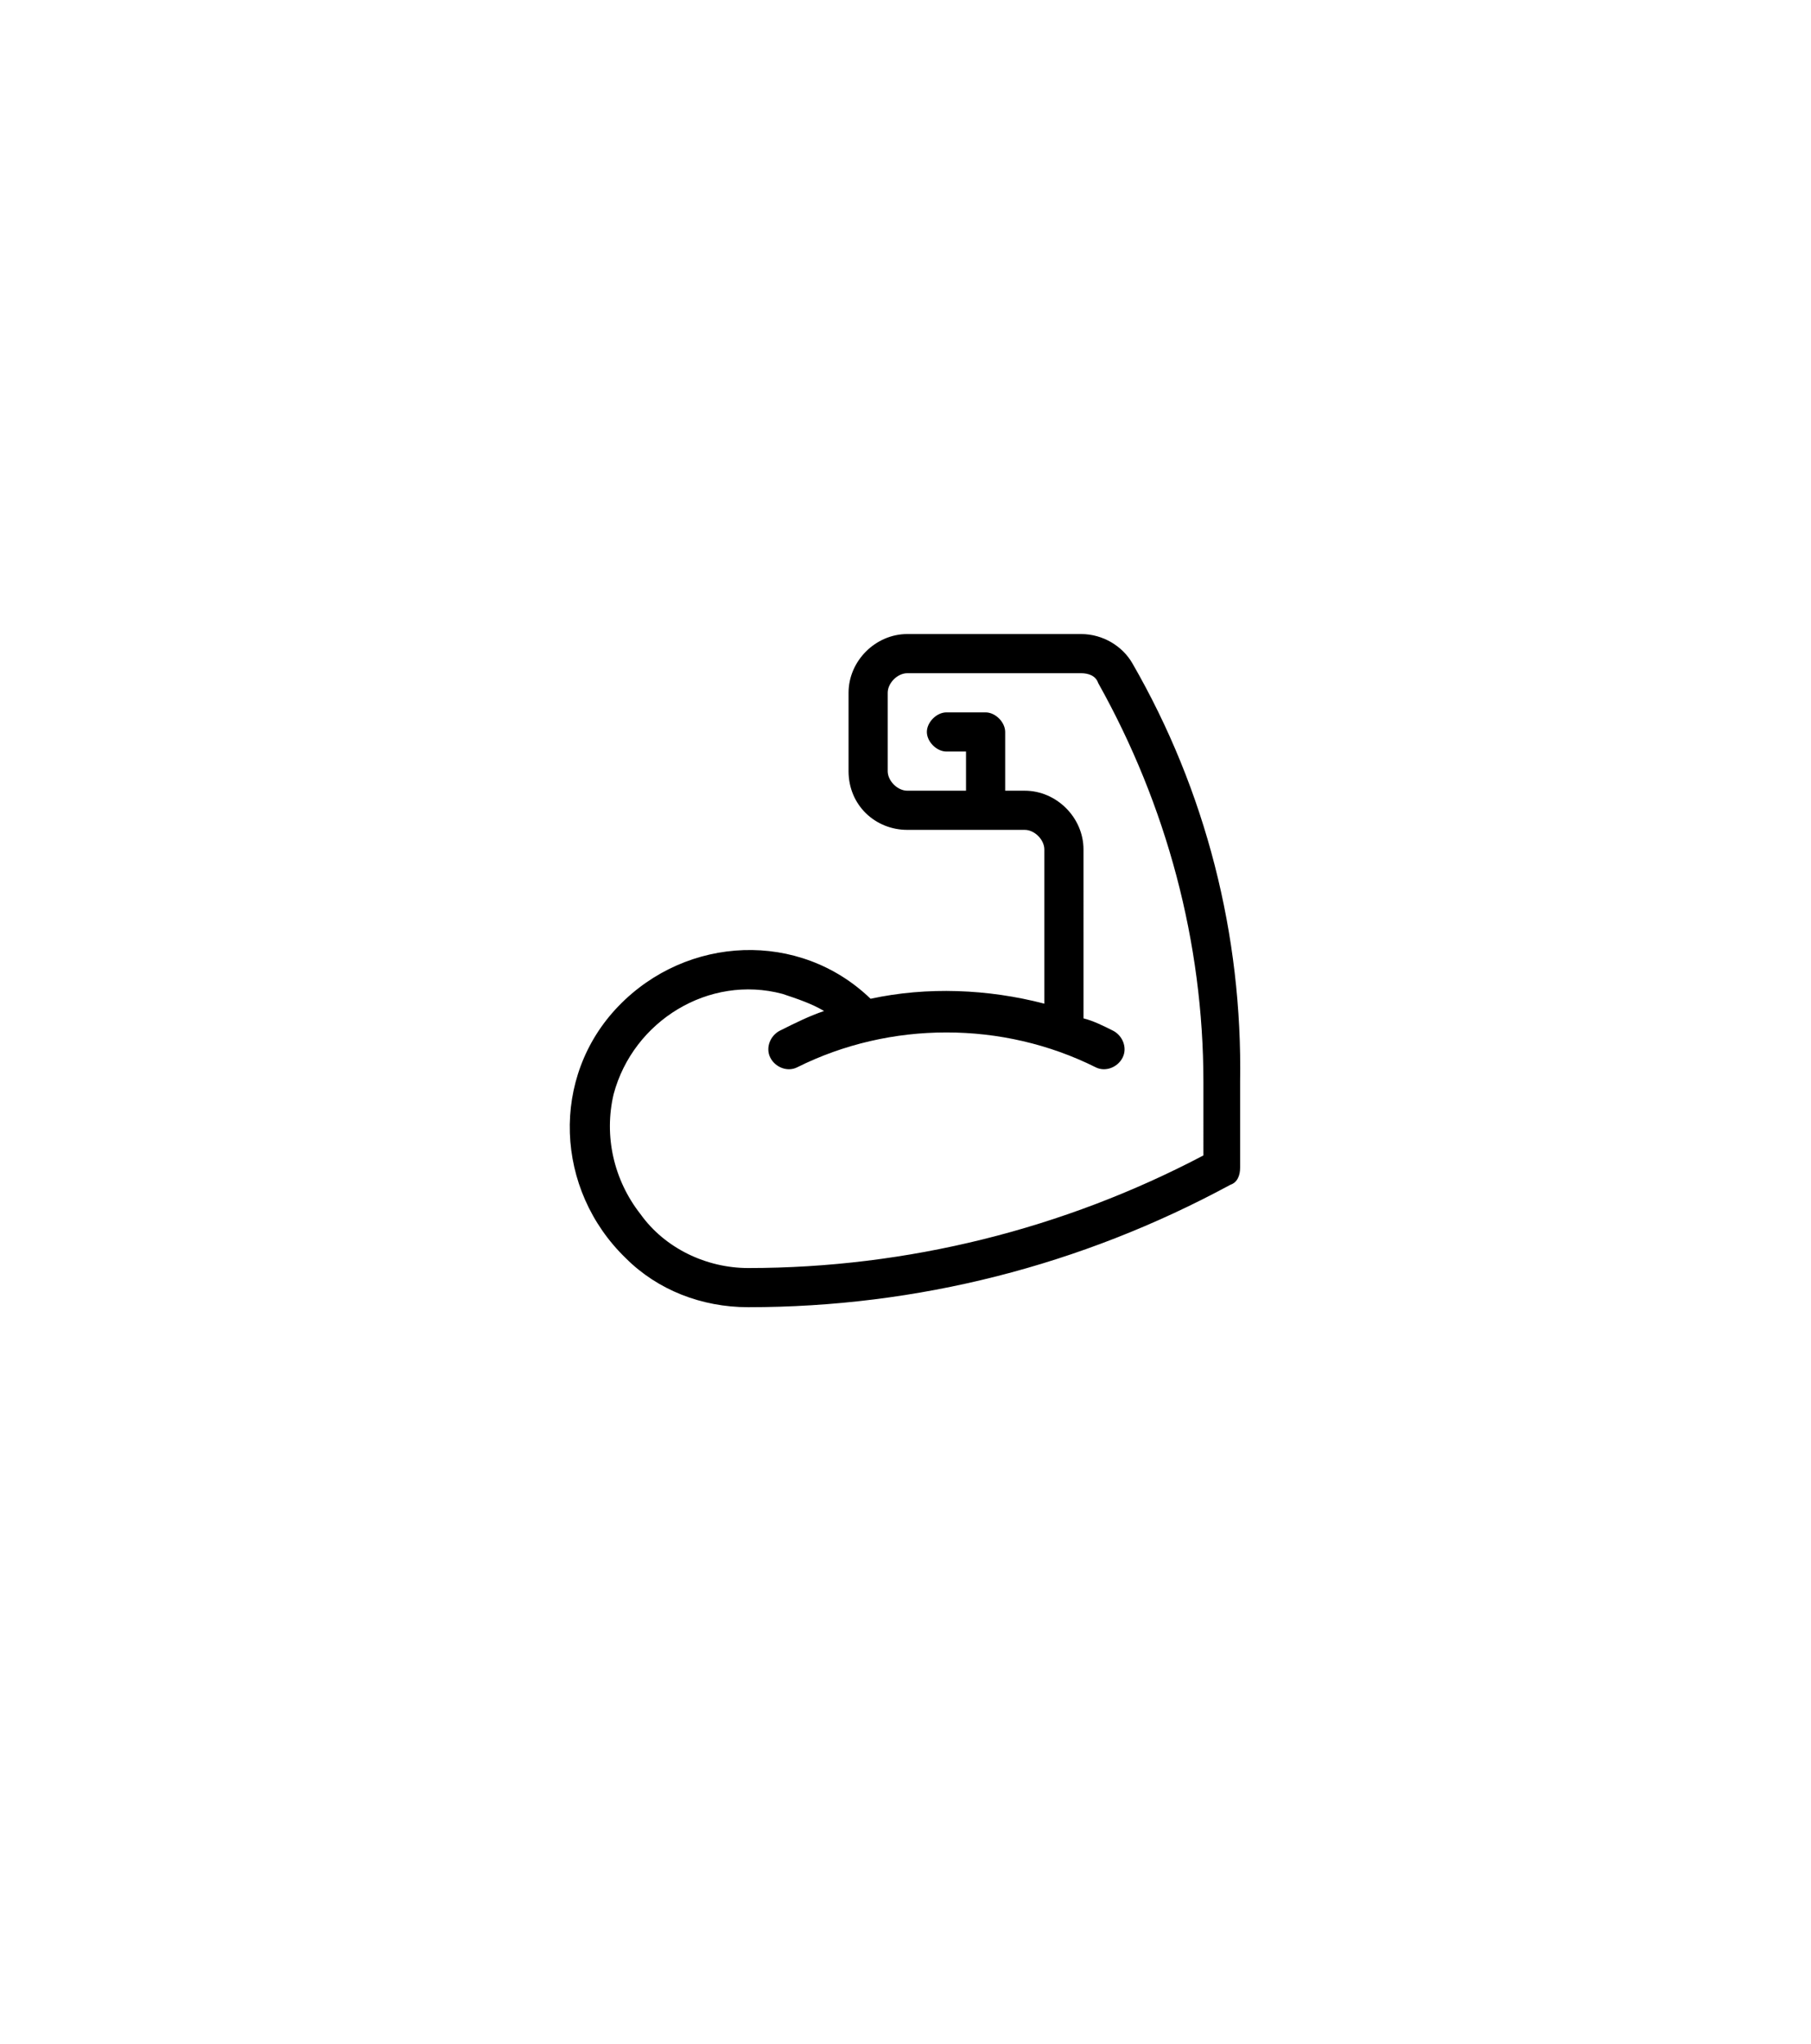 <?xml version="1.0" encoding="utf-8"?>
<!-- Generator: Adobe Illustrator 24.1.2, SVG Export Plug-In . SVG Version: 6.00 Build 0)  -->
<svg version="1.1" id="Layer_1" xmlns="http://www.w3.org/2000/svg" xmlns:xlink="http://www.w3.org/1999/xlink" x="0px" y="0px"
	 viewBox="0 0 74 83.5" style="enable-background:new 0 0 74 97;" xml:space="preserve">
<style type="text/css">
	.st0{enable-background:new    ; stroke: none;}
	.st1{}
	.st2{fill:none;;stroke-width:2;stroke-miterlimit:10;}
</style>
<g id="Group_762" transform="translate(-192 -210)">
	<g id="Group_757" transform="translate(24.85 4)">
		<g id="Group_753" transform="translate(180.15 207)">
			<path id="Path_564" class="st2" d="M44.4,9.9H37v2.8H11.5V9.9H4.1C1.9,9.9,0,11.8,0,14.1v49.1c0,2.3,1.9,4.1,4.1,4.1h40.2
				c2.3,0,4.1-1.9,4.1-4.1V14.1C48.5,11.8,46.6,9.9,44.4,9.9z"/>
			<path id="Path_565" class="st2" d="M11.5,6.4h6.4c1.8,0,3.2-1.4,3.2-3.2c0-1.8,1.4-3.2,3.2-3.2c1.8,0,3.2,1.4,3.2,3.2l0,0
				c0,1.8,1.4,3.2,3.2,3.2H37v6.4H11.5L11.5,6.4z"/>
		</g>
		<g id="Group_754" transform="translate(190.423 231.902)">
			<path id="Path_540" class="st1" d="M23,1.2C22.6,0.5,21.8,0,20.9,0h-7.1c-1.3,0-2.4,1.1-2.4,2.4c0,0,0,0,0,0v3.2
				C11.4,7,12.5,8,13.8,8h4.8c0.4,0,0.8,0.4,0.8,0.8v6.3c-2.3-0.6-4.8-0.7-7.1-0.2c-2.9-2.8-7.5-2.6-10.3,0.3s-2.6,7.5,0.3,10.3
				c1.3,1.3,3.1,2,5,2c6.9,0,13.6-1.7,19.7-5c0.3-0.1,0.4-0.4,0.4-0.7v-3.5C27.5,12.3,26,6.4,23,1.2z M25.9,21.3
				c-5.7,3-12.1,4.6-18.6,4.6c-1.7,0-3.4-0.8-4.4-2.2c-1.1-1.4-1.5-3.2-1.1-4.9c0.8-3,3.9-4.9,6.9-4.1c0.6,0.2,1.2,0.4,1.7,0.7
				c-0.6,0.2-1.2,0.5-1.8,0.8c-0.4,0.2-0.6,0.7-0.4,1.1s0.7,0.6,1.1,0.4c3.8-1.9,8.4-1.9,12.2,0c0.4,0.2,0.9,0,1.1-0.4
				c0.2-0.4,0-0.9-0.4-1.1c-0.4-0.2-0.8-0.4-1.2-0.5V8.8c0-1.3-1.1-2.4-2.4-2.4h-0.8V4c0-0.4-0.4-0.8-0.8-0.8h-1.6
				c-0.4,0-0.8,0.4-0.8,0.8s0.4,0.8,0.8,0.8h0.8v1.6h-2.4c-0.4,0-0.8-0.4-0.8-0.8V2.4c0-0.4,0.4-0.8,0.8-0.8h7.1
				c0.3,0,0.6,0.1,0.7,0.4c2.8,5,4.3,10.6,4.3,16.3V21.3L25.9,21.3z"/>
		</g>
	</g>
</g>
</svg>
